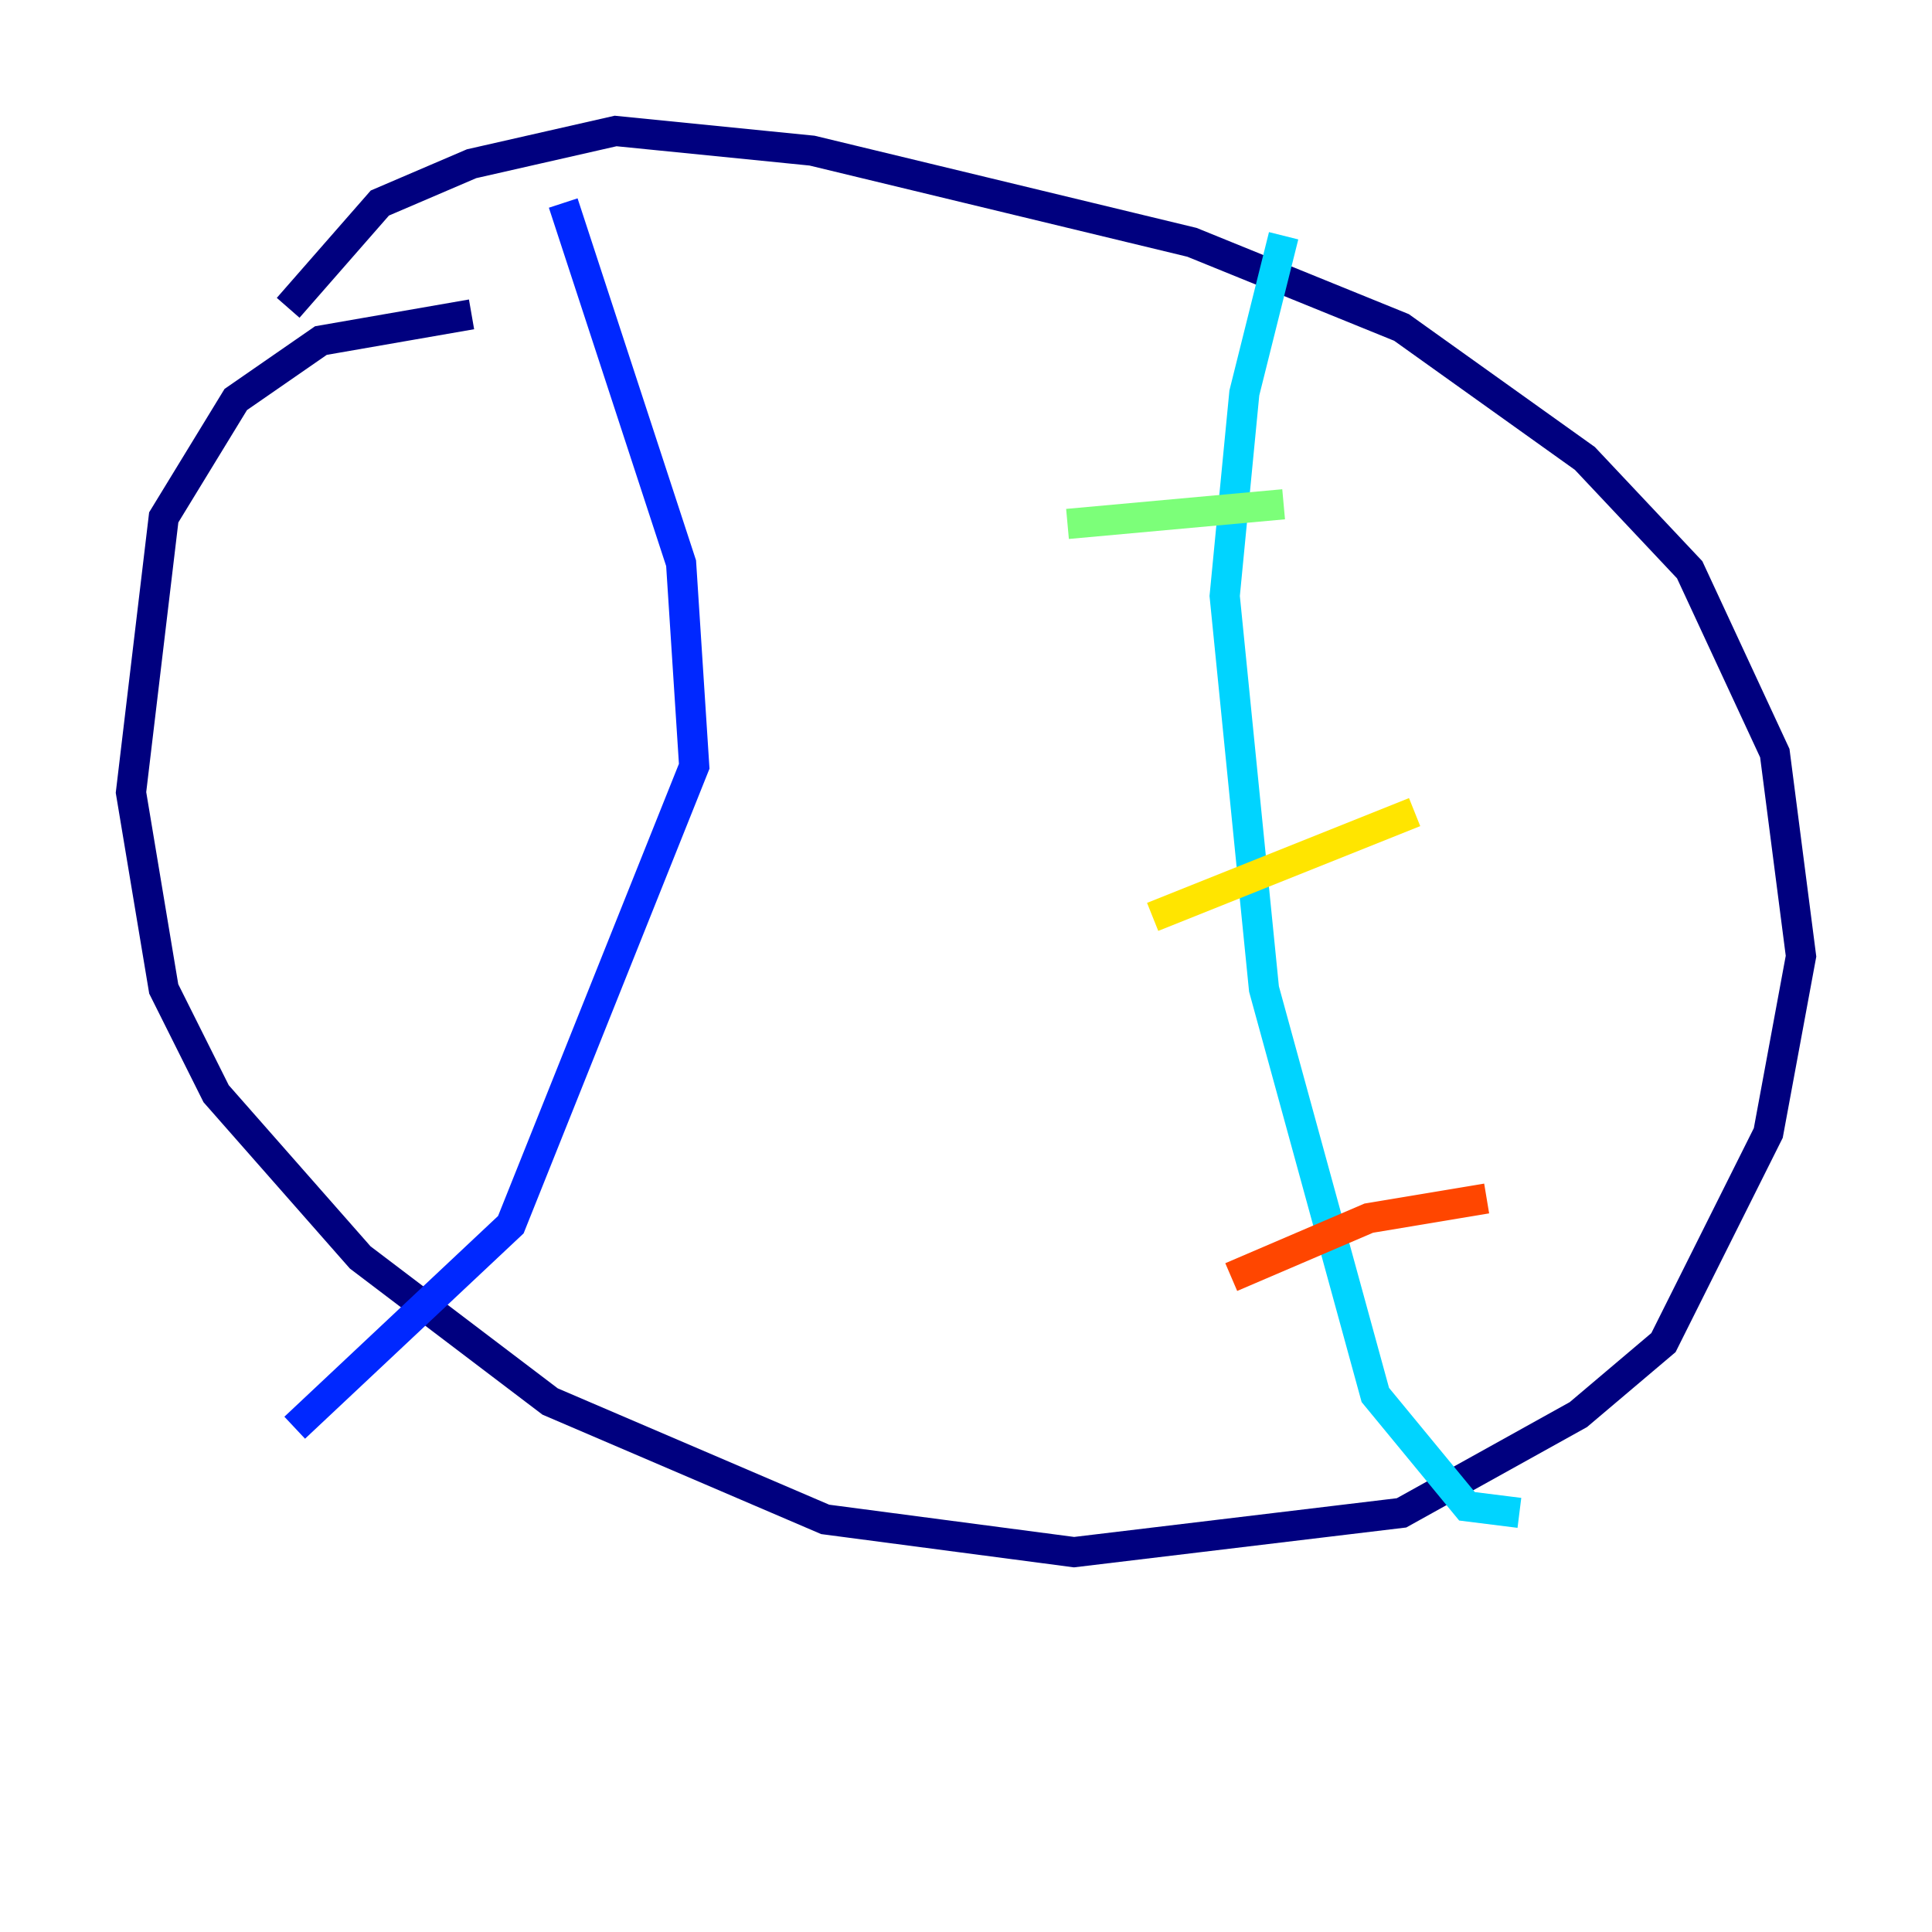 <?xml version="1.0" encoding="utf-8" ?>
<svg baseProfile="tiny" height="128" version="1.2" viewBox="0,0,128,128" width="128" xmlns="http://www.w3.org/2000/svg" xmlns:ev="http://www.w3.org/2001/xml-events" xmlns:xlink="http://www.w3.org/1999/xlink"><defs /><polyline fill="none" points="31.241,20.827 21.261,22.563 15.62,26.468 10.848,34.278 8.678,52.502 10.848,65.519 14.319,72.461 23.864,83.308 36.447,92.854 54.671,100.664 71.159,102.834 92.854,100.231 104.57,93.722 110.21,88.949 117.153,75.064 119.322,63.349 117.586,49.898 111.946,37.749 105.003,30.373 92.854,21.695 78.969,16.054 53.803,9.98 40.786,8.678 31.241,10.848 25.166,13.451 19.091,20.393" stroke="#00007f" stroke-width="2" /><polyline fill="none" points="37.315,13.451 45.125,37.315 45.993,50.766 33.844,81.139 19.525,94.59" stroke="#0028ff" stroke-width="2" /><polyline fill="none" points="85.044,15.62 82.441,26.034 81.139,39.485 83.742,65.519 91.119,92.42 97.193,99.797 100.664,100.231" stroke="#00d4ff" stroke-width="2" /><polyline fill="none" points="70.725,34.712 85.044,33.41" stroke="#7cff79" stroke-width="2" /><polyline fill="none" points="76.366,60.746 93.722,53.803" stroke="#ffe500" stroke-width="2" /><polyline fill="none" points="81.573,84.61 90.685,80.705 98.495,79.403" stroke="#ff4600" stroke-width="2" /><polyline fill="none" points="31.675,26.034 31.675,26.034" stroke="#7f0000" stroke-width="2" /></svg>